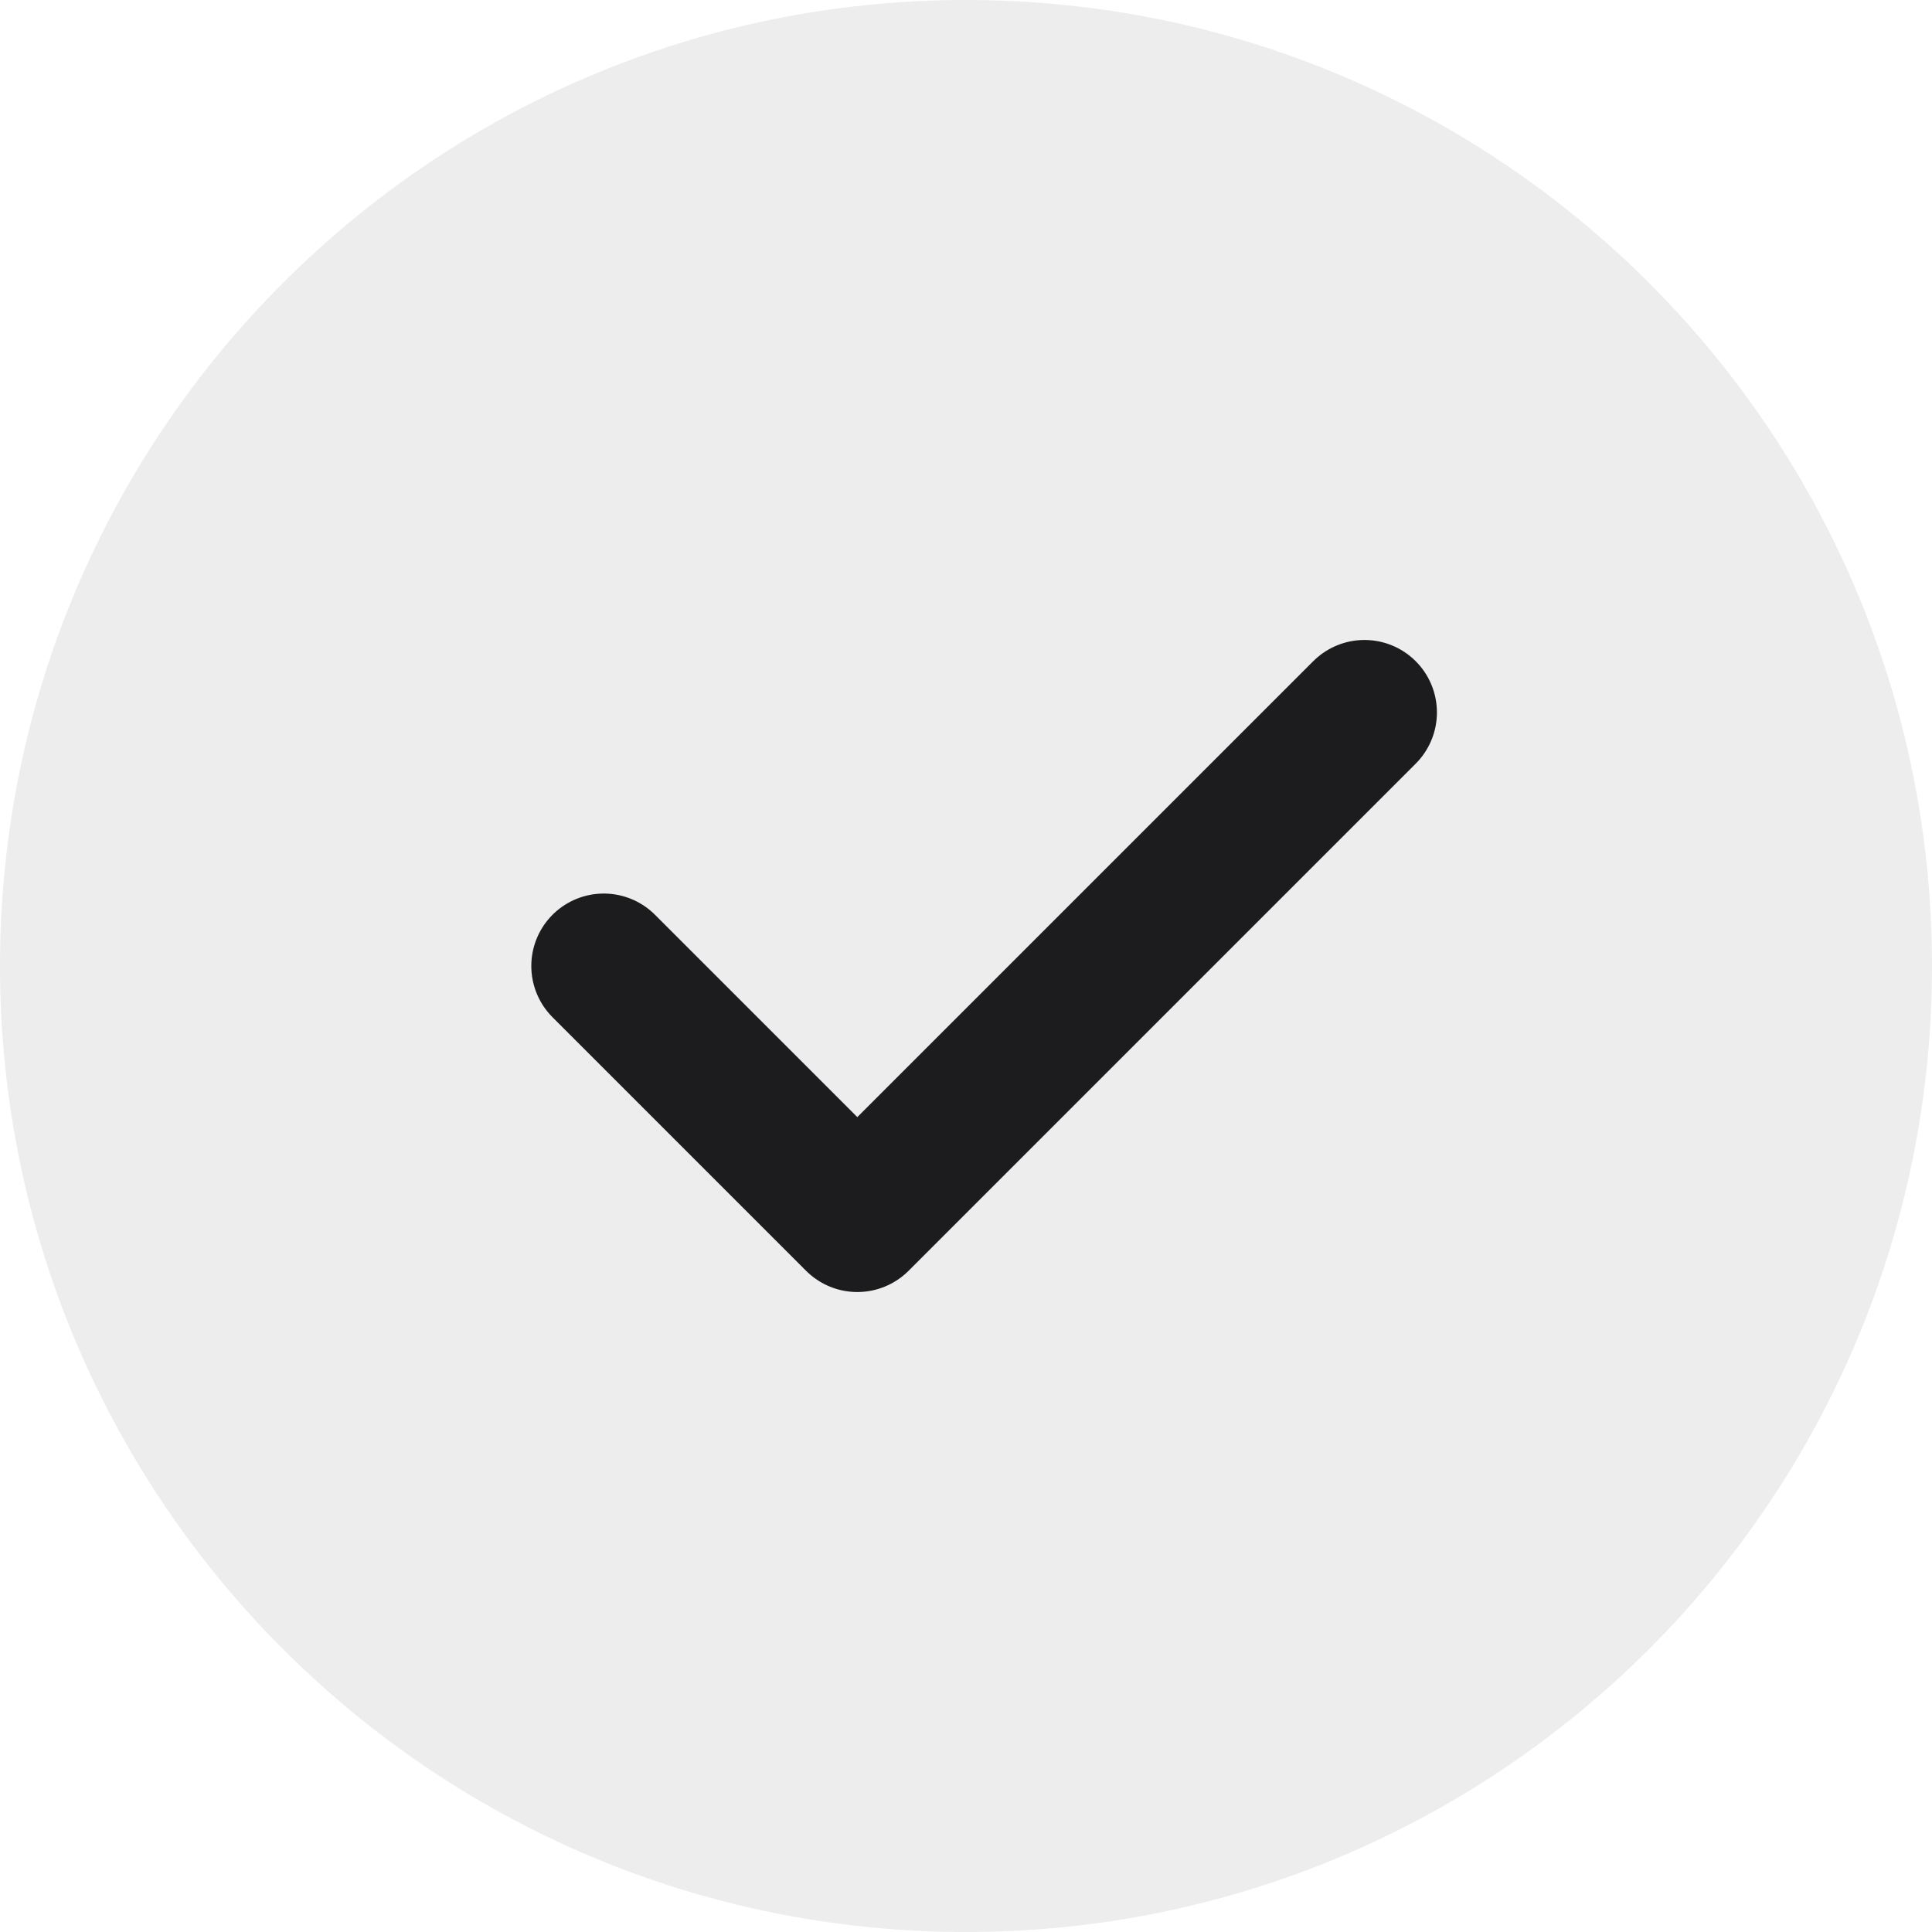 <svg width="20" height="20" viewBox="0 0 20 20" fill="none" xmlns="http://www.w3.org/2000/svg">
<path opacity="0.08" d="M10 20C15.523 20 20 15.523 20 10C20 4.477 15.523 0 10 0C4.477 0 0 4.477 0 10C0 15.523 4.477 20 10 20Z" fill="#1C1C1E"/>
<path d="M14.125 7.375L8.875 12.625L6.25 10" stroke="#1C1C1E" stroke-width="1.5" stroke-linecap="round" stroke-linejoin="round"/>
</svg>
